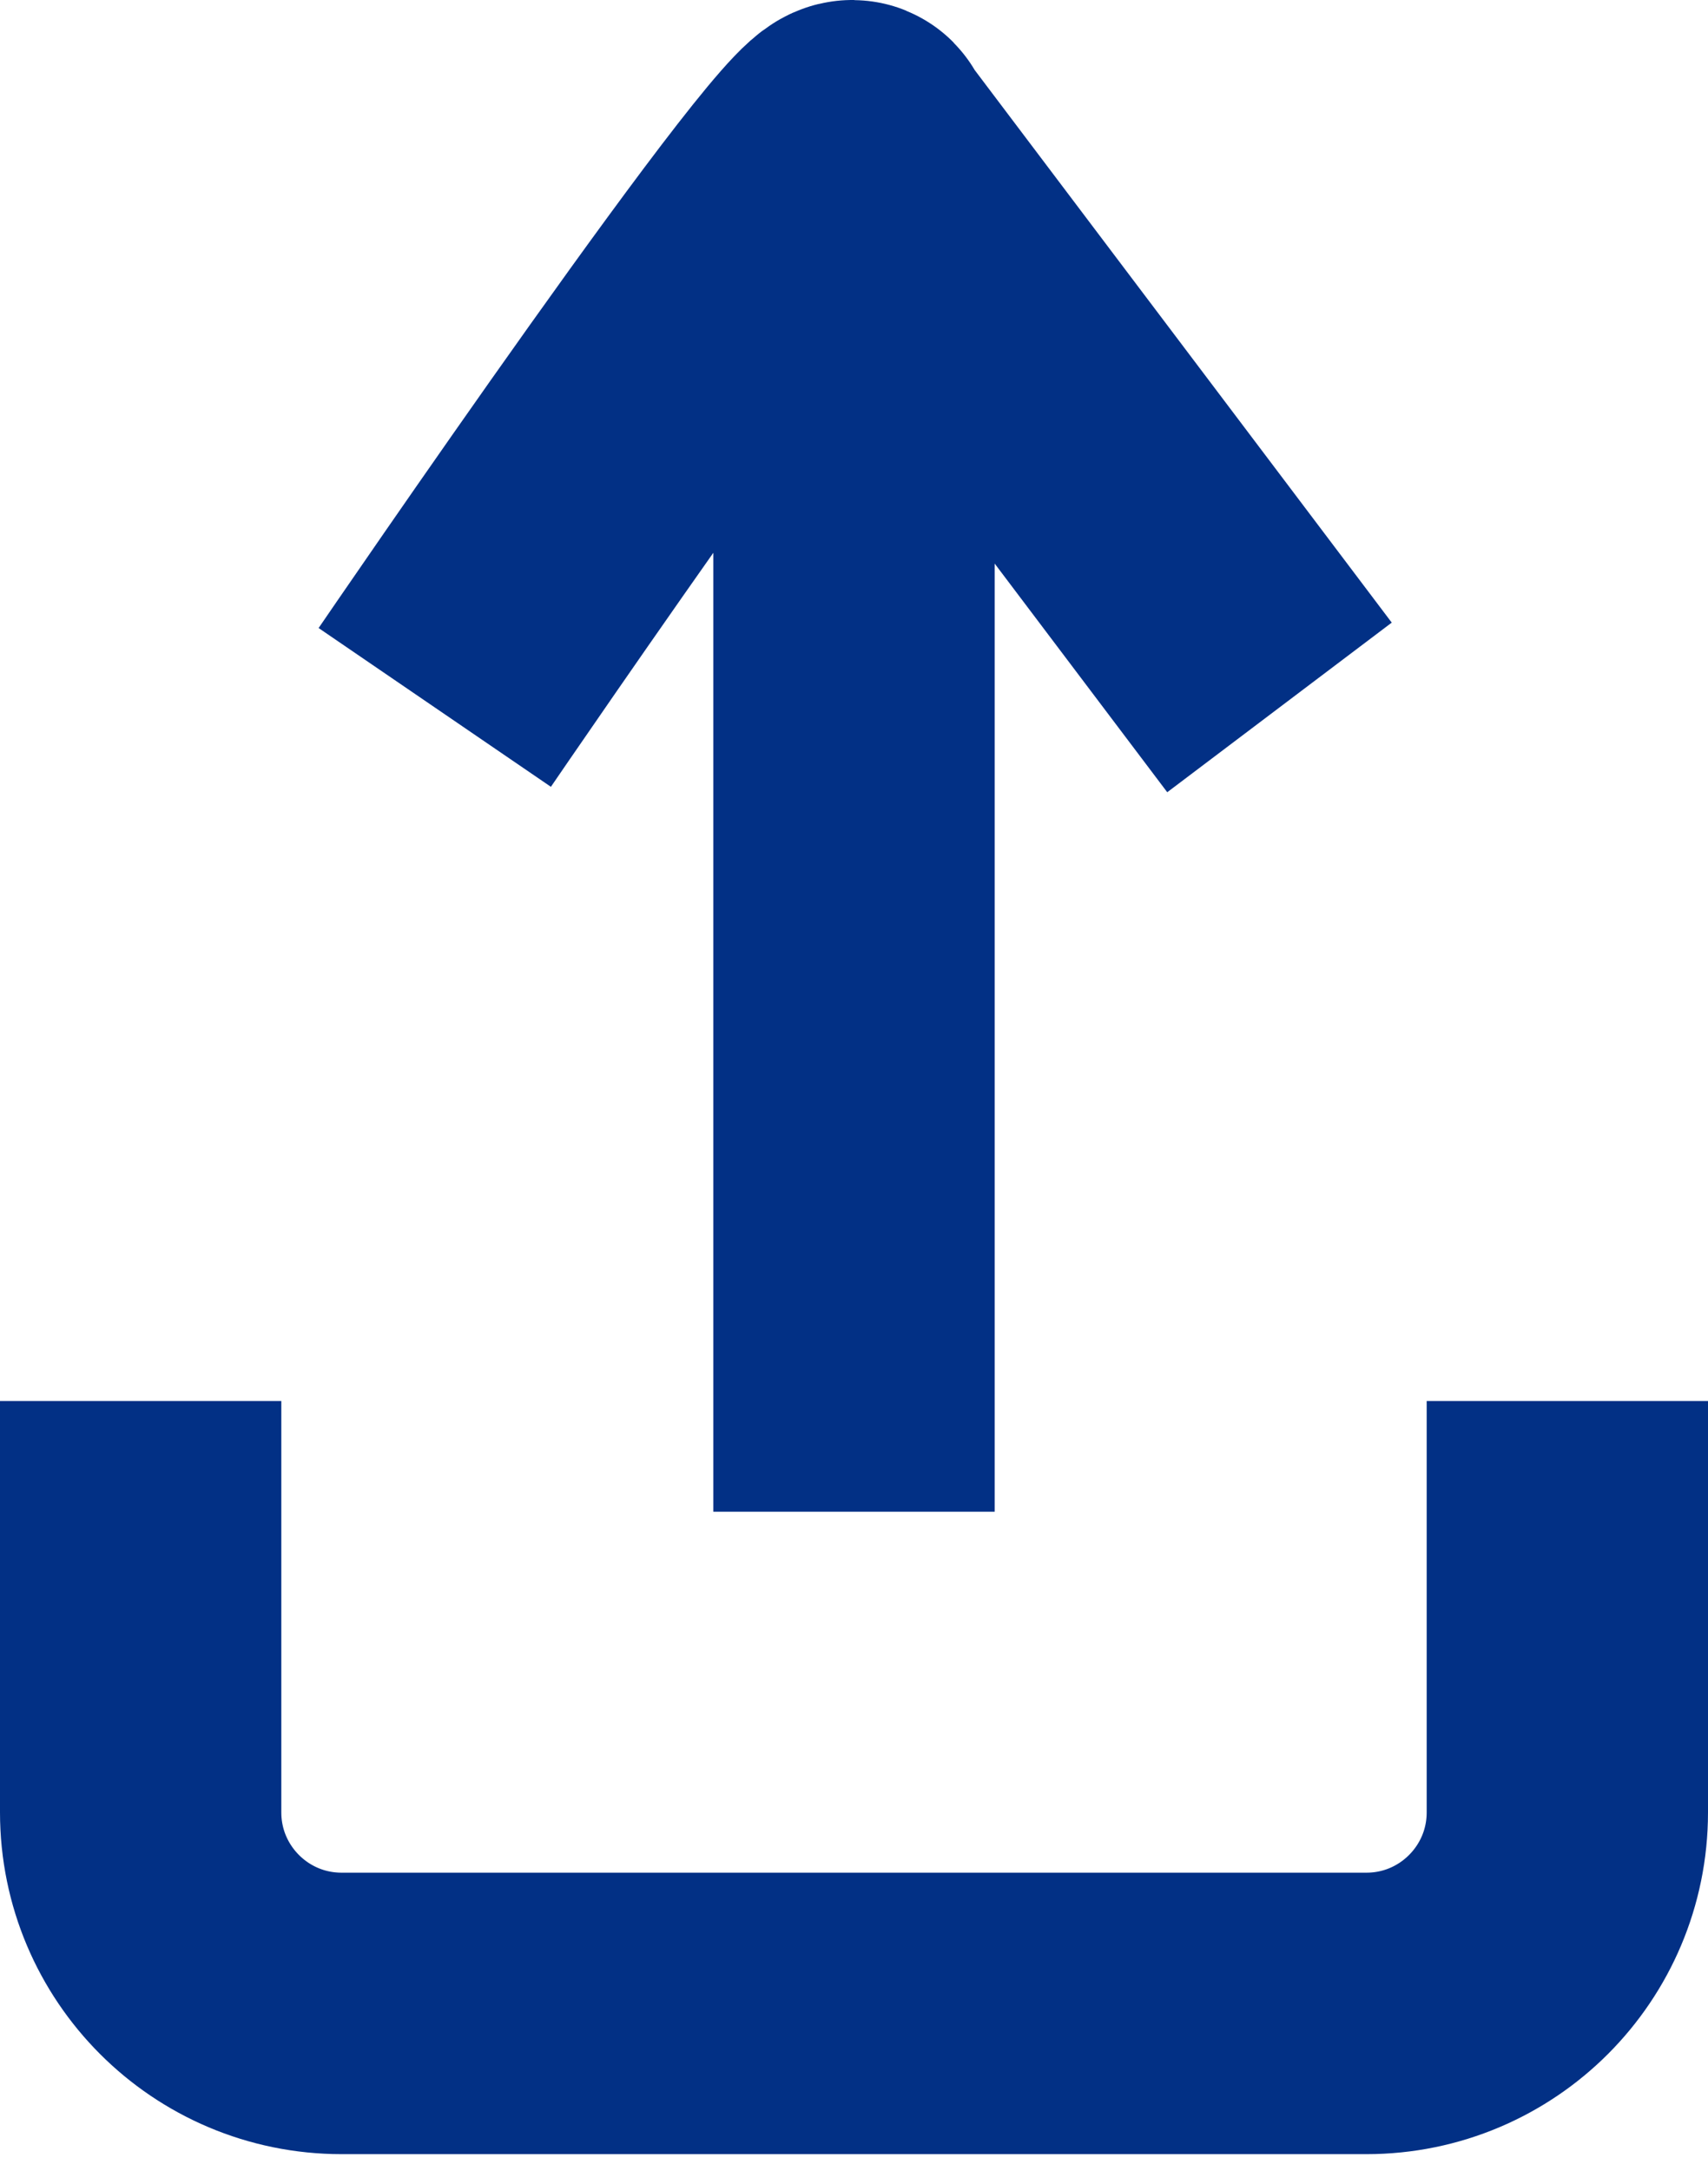 <svg width="85" height="108" viewBox="0 0 85 108" fill="none" xmlns="http://www.w3.org/2000/svg">
<path d="M7 69.683V90.145C7 95.668 11.477 100.146 17 100.146H42.5H68C73.523 100.146 78 95.668 78 90.145V69.683M42.5 7.146L63.675 35.187M42.5 7.146C42.5 4.646 21.636 35.187 21.636 35.187M42.5 7.146V46.03V65.472V75.193" stroke="#023085" stroke-width="14"/>
</svg>
